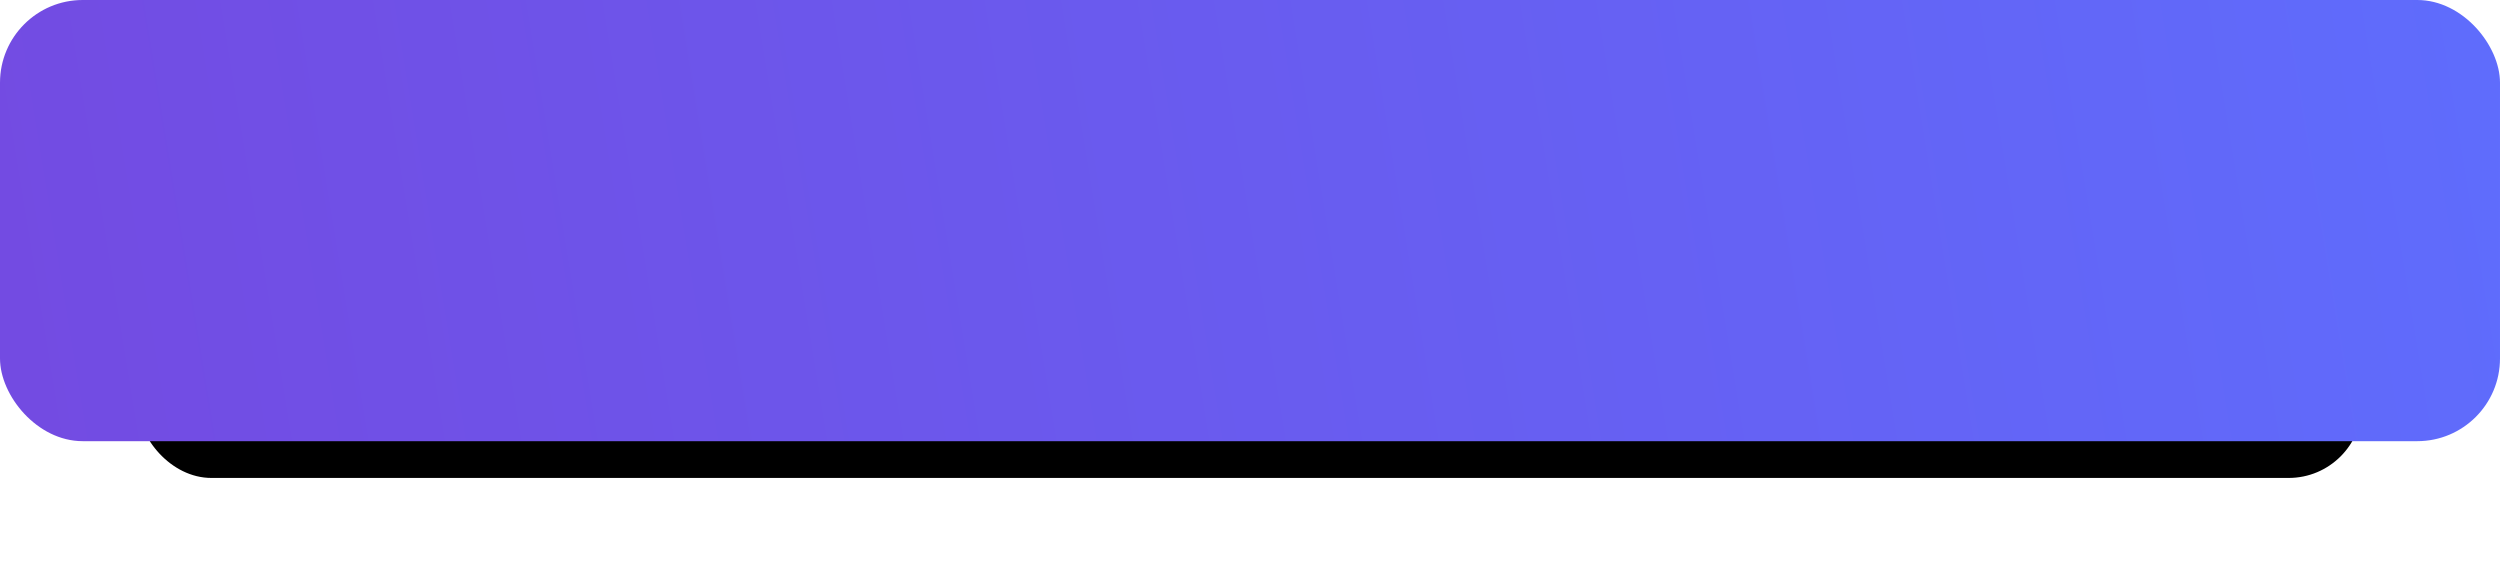 <svg xmlns="http://www.w3.org/2000/svg" xmlns:xlink="http://www.w3.org/1999/xlink" width="272" height="64" viewBox="0 0 272 64">
    <defs>
        <linearGradient id="prefix__c" x1="100%" x2="0%" y1="48.705%" y2="51.557%">
            <stop offset="0%" stop-color="#5F6CFC"/>
            <stop offset="100%" stop-color="#734BE2"/>
        </linearGradient>
        <filter id="prefix__a" width="116.5%" height="200%" x="-8.3%" y="-40%" filterUnits="objectBoundingBox">
            <feOffset dy="4" in="SourceAlpha" result="shadowOffsetOuter1"/>
            <feGaussianBlur in="shadowOffsetOuter1" result="shadowBlurOuter1" stdDeviation="6"/>
            <feColorMatrix in="shadowBlurOuter1" values="0 0 0 0 0.451 0 0 0 0 0.294 0 0 0 0 0.886 0 0 0 0.51 0"/>
        </filter>
        <rect id="prefix__b" width="242" height="40" x="15" y="8" rx="8"/>
    </defs>
    <g fill="none" fill-rule="evenodd">
        <use fill="#000" filter="url(#prefix__a)" xlink:href="#prefix__b"/>
        <rect width="272" height="48" fill="url(#prefix__c)" rx="9"/>
    </g>
</svg>
